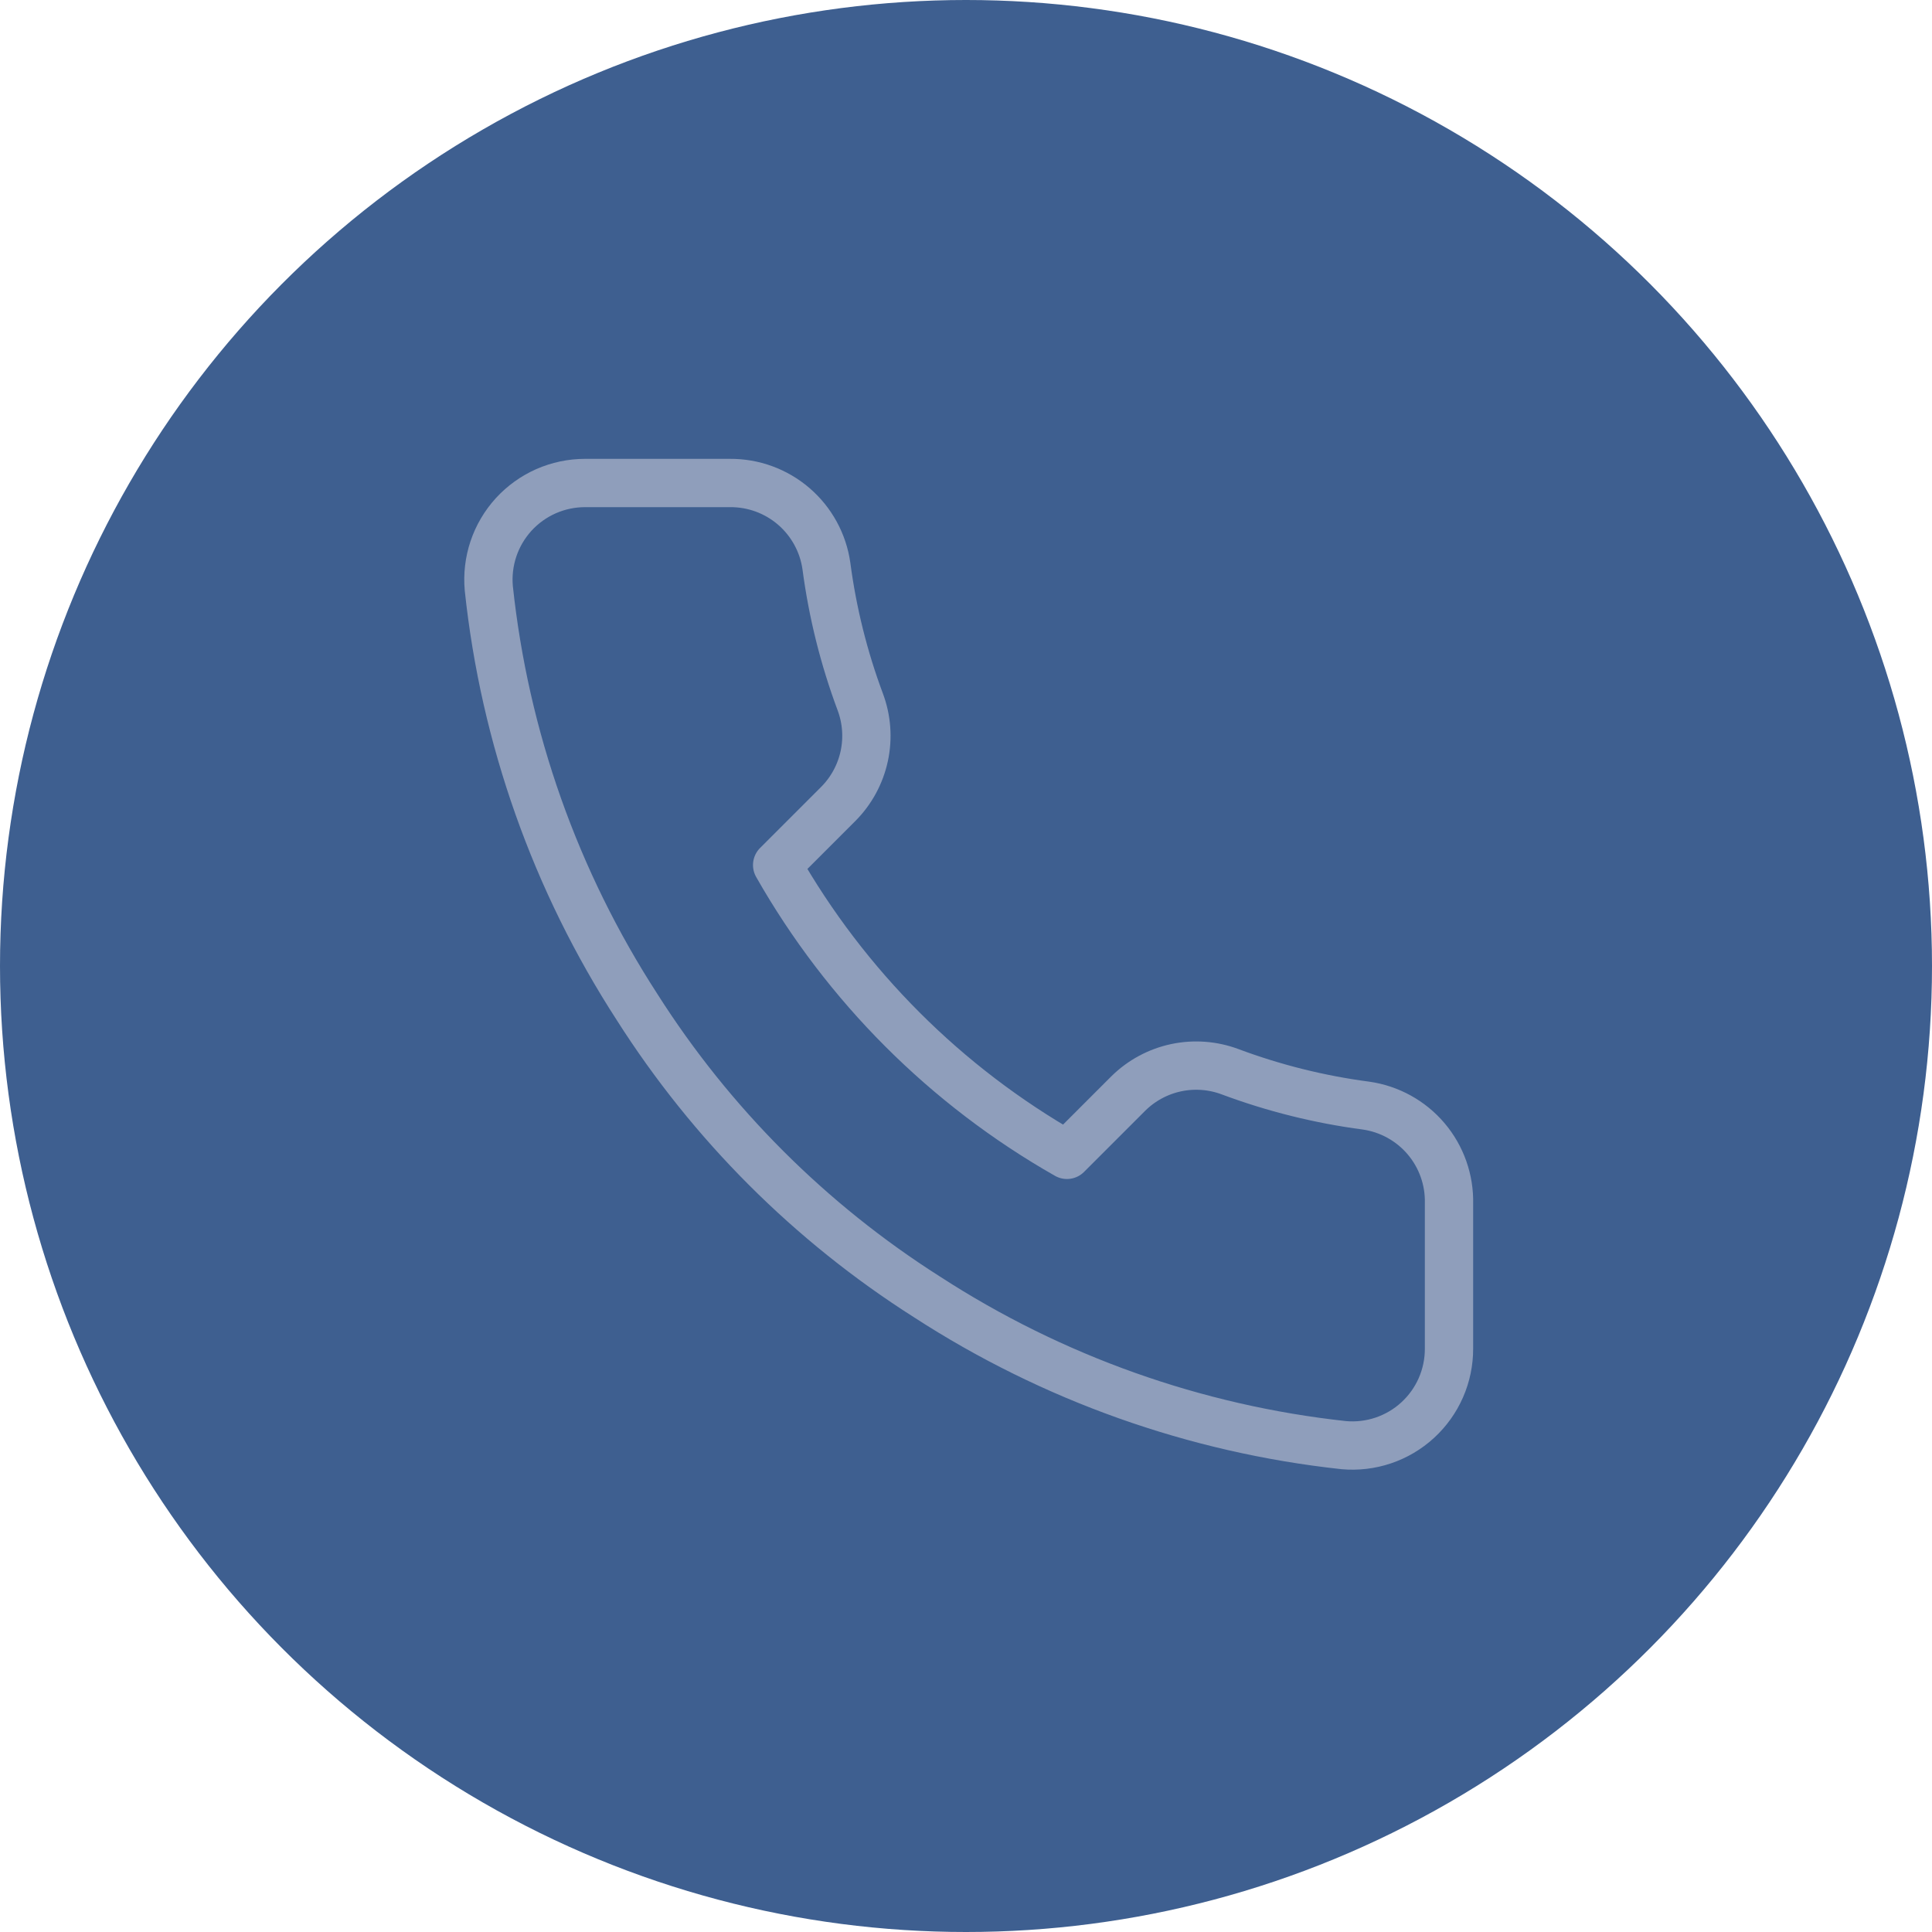 <svg width="80" height="80" viewBox="0 0 80 80" fill="none" xmlns="http://www.w3.org/2000/svg">
<circle cx="40" cy="40" r="40" fill="#3E5F90"/>
<path d="M60 49.84V55.84C60.002 56.397 59.888 56.949 59.665 57.459C59.442 57.969 59.114 58.427 58.704 58.804C58.294 59.181 57.809 59.467 57.281 59.646C56.754 59.824 56.195 59.89 55.64 59.84C49.486 59.172 43.574 57.069 38.38 53.7C33.547 50.63 29.451 46.532 26.38 41.7C23 36.483 20.896 30.542 20.24 24.36C20.19 23.807 20.256 23.25 20.433 22.723C20.61 22.197 20.895 21.714 21.269 21.303C21.644 20.893 22.099 20.566 22.607 20.341C23.115 20.117 23.665 20.001 24.22 20H30.22C31.191 19.991 32.131 20.334 32.867 20.967C33.603 21.6 34.084 22.479 34.22 23.44C34.473 25.36 34.943 27.246 35.62 29.06C35.889 29.776 35.947 30.554 35.788 31.302C35.628 32.05 35.258 32.736 34.72 33.28L32.18 35.82C35.027 40.827 39.173 44.973 44.18 47.82L46.72 45.28C47.264 44.742 47.95 44.372 48.698 44.212C49.446 44.053 50.224 44.111 50.94 44.38C52.754 45.057 54.64 45.527 56.56 45.78C57.531 45.917 58.419 46.407 59.053 47.155C59.687 47.904 60.024 48.859 60 49.84Z" stroke="#8F9EBB" stroke-width="2" stroke-linecap="round" stroke-linejoin="round"/>
</svg>
